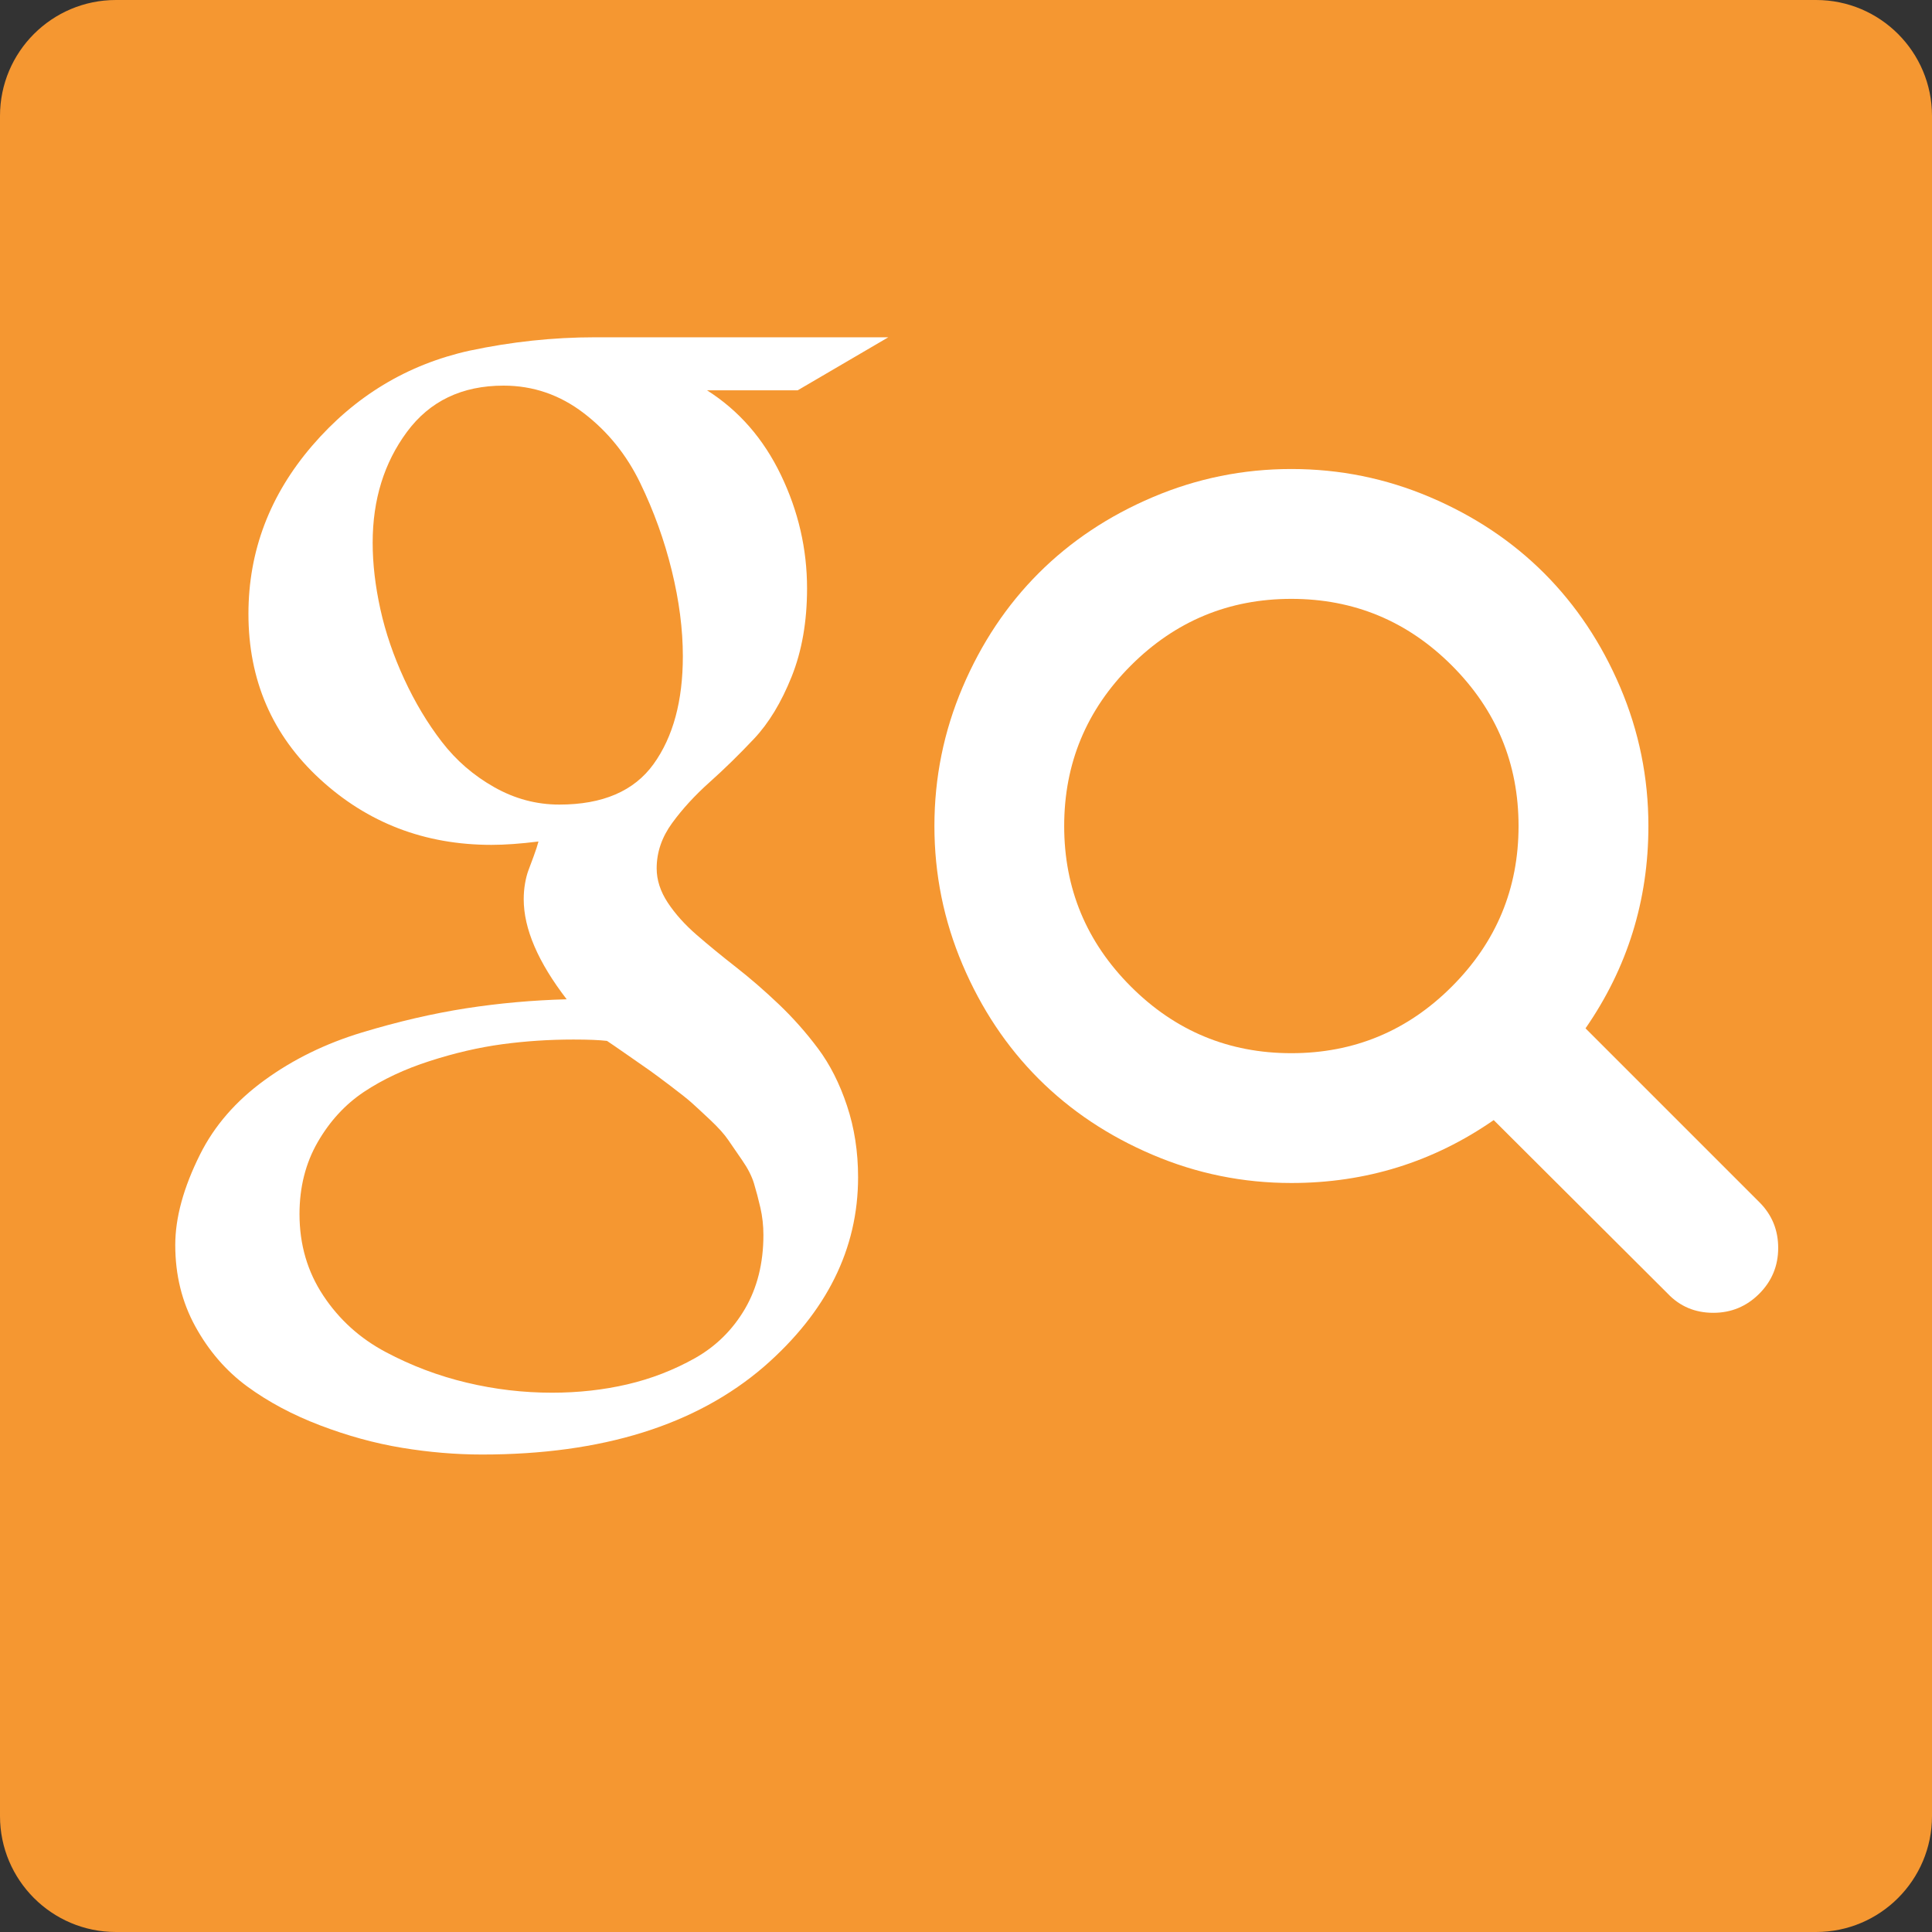 <?xml version="1.0" encoding="utf-8"?>
<!DOCTYPE svg PUBLIC "-//W3C//DTD SVG 1.1//EN" "http://www.w3.org/Graphics/SVG/1.1/DTD/svg11.dtd">
<svg version="1.1" id="Layer_1" xmlns="http://www.w3.org/2000/svg" xmlns:xlink="http://www.w3.org/1999/xlink" x="0px" y="0px"
	 width="100px" height="100px" viewBox="0 0 100 100" style="enable-background:new 0 0 100 100;" xml:space="preserve">
<rect x="0" y="0" width="100" height="100" fill="#333333" stroke="none"/>
<path style="fill:#F59731;" d="M100,94c0,3.313-2.687,6-6,6H6c-3.313,0-6-2.687-6-6V6c0-3.313,2.687-6,6-6h88c3.313,0,6,2.687,6,6
	V94z"/>
<g>
	<path style="fill:#FFFFFF;" d="M92.039,64.593c0,0.926-0.328,1.719-0.985,2.375c-0.657,0.655-1.447,0.983-2.374,0.983
		c-0.946,0-1.733-0.333-2.363-0.998l-9.003-8.977c-3.13,2.171-6.621,3.256-10.473,3.256c-2.502,0-4.894-0.486-7.177-1.458
		c-2.284-0.971-4.253-2.283-5.907-3.937c-1.651-1.652-2.964-3.621-3.935-5.905s-1.457-4.677-1.457-7.178s0.486-4.896,1.457-7.178
		s2.283-4.251,3.935-5.905c1.654-1.654,3.623-2.966,5.907-3.937c2.283-0.971,4.675-1.458,7.177-1.458
		c2.504,0,4.897,0.486,7.181,1.458c2.282,0.971,4.251,2.283,5.905,3.937c1.651,1.654,2.966,3.623,3.937,5.905
		s1.457,4.677,1.457,7.178c0,3.85-1.086,7.34-3.255,10.473l9.003,9.003C91.715,62.877,92.039,63.664,92.039,64.593z M75.148,51.063
		c2.301-2.301,3.452-5.07,3.452-8.308s-1.151-6.006-3.452-8.308c-2.299-2.299-5.07-3.45-8.308-3.45c-3.235,0-6.005,1.151-8.306,3.45
		c-2.301,2.301-3.452,5.07-3.452,8.308s1.151,6.007,3.452,8.308s5.07,3.45,8.306,3.45C70.078,54.513,72.85,53.364,75.148,51.063z"/>
</g>
<g>
	<path style="fill:#FFFFFF;" d="M30.791,17.458h15.188l-4.692,2.745h-4.691c1.644,1.042,2.919,2.501,3.823,4.379
		c0.904,1.877,1.354,3.835,1.354,5.873c0,1.715-0.266,3.24-0.799,4.571c-0.533,1.332-1.182,2.402-1.946,3.213
		c-0.764,0.811-1.528,1.559-2.293,2.242c-0.764,0.683-1.415,1.391-1.946,2.121c-0.532,0.729-0.8,1.51-0.8,2.345
		c0,0.602,0.192,1.194,0.573,1.772c0.383,0.58,0.88,1.135,1.494,1.668c0.614,0.533,1.291,1.088,2.033,1.668
		c0.742,0.58,1.483,1.222,2.224,1.928c0.742,0.708,1.419,1.472,2.033,2.295c0.614,0.823,1.113,1.806,1.494,2.954
		c0.383,1.147,0.574,2.38,0.574,3.702c0,3.706-1.622,6.972-4.865,9.799c-3.521,3.035-8.387,4.553-14.597,4.553
		c-1.366,0-2.751-0.118-4.151-0.349c-1.402-0.231-2.816-0.621-4.241-1.164c-1.425-0.545-2.682-1.216-3.771-2.015
		c-1.089-0.801-1.98-1.831-2.676-3.094c-0.695-1.263-1.042-2.669-1.042-4.223c0-1.413,0.428-2.976,1.285-4.691
		c0.742-1.484,1.853-2.763,3.337-3.841c1.481-1.077,3.162-1.899,5.039-2.467c1.876-0.568,3.672-0.983,5.387-1.251
		c1.713-0.265,3.452-0.421,5.212-0.468c-1.481-1.924-2.224-3.649-2.224-5.179c0-0.278,0.022-0.549,0.068-0.815
		c0.047-0.268,0.105-0.493,0.175-0.679c0.069-0.185,0.162-0.434,0.278-0.746c0.115-0.314,0.196-0.562,0.243-0.748
		c-0.927,0.116-1.737,0.174-2.433,0.174c-3.453,0-6.412-1.135-8.88-3.406c-2.467-2.271-3.699-5.121-3.699-8.549
		c0-3.244,1.099-6.146,3.3-8.707c2.202-2.559,4.912-4.199,8.134-4.916C26.471,17.689,28.636,17.458,30.791,17.458z M39.514,63.921
		c0-0.486-0.053-0.957-0.156-1.407c-0.104-0.452-0.215-0.87-0.33-1.253c-0.115-0.381-0.318-0.78-0.608-1.198
		c-0.29-0.418-0.533-0.771-0.729-1.061c-0.196-0.29-0.503-0.63-0.92-1.026c-0.418-0.393-0.736-0.687-0.957-0.886
		c-0.219-0.197-0.59-0.491-1.111-0.886c-0.521-0.394-0.882-0.661-1.078-0.799c-0.197-0.14-0.578-0.405-1.146-0.799
		c-0.567-0.395-0.923-0.639-1.061-0.729c-0.396-0.047-0.973-0.071-1.737-0.071c-1.251,0-2.479,0.081-3.684,0.243
		c-1.206,0.163-2.457,0.452-3.754,0.87c-1.298,0.417-2.433,0.951-3.406,1.597c-0.973,0.651-1.771,1.519-2.397,2.607
		c-0.625,1.089-0.938,2.33-0.938,3.718c0,1.577,0.411,2.984,1.234,4.223c0.822,1.241,1.899,2.213,3.231,2.919
		c1.331,0.708,2.729,1.235,4.188,1.582c1.46,0.349,2.932,0.521,4.414,0.521c1.366,0,2.669-0.144,3.91-0.434
		c1.238-0.29,2.402-0.742,3.493-1.354c1.088-0.614,1.95-1.466,2.588-2.554C39.195,66.654,39.514,65.381,39.514,63.921z
		 M35.344,33.965c0-1.391-0.19-2.869-0.573-4.431c-0.382-1.563-0.927-3.076-1.634-4.535c-0.706-1.459-1.679-2.664-2.92-3.614
		c-1.238-0.949-2.623-1.425-4.151-1.425c-2.155,0-3.823,0.799-5.005,2.398c-1.183,1.6-1.772,3.509-1.772,5.735
		c0,1.088,0.134,2.236,0.399,3.44s0.678,2.408,1.234,3.615c0.556,1.204,1.205,2.287,1.946,3.248c0.74,0.963,1.645,1.745,2.711,2.347
		c1.064,0.603,2.189,0.902,3.371,0.902c2.246,0,3.874-0.699,4.882-2.102C34.839,38.142,35.344,36.283,35.344,33.965z"/>
</g>
</svg>
